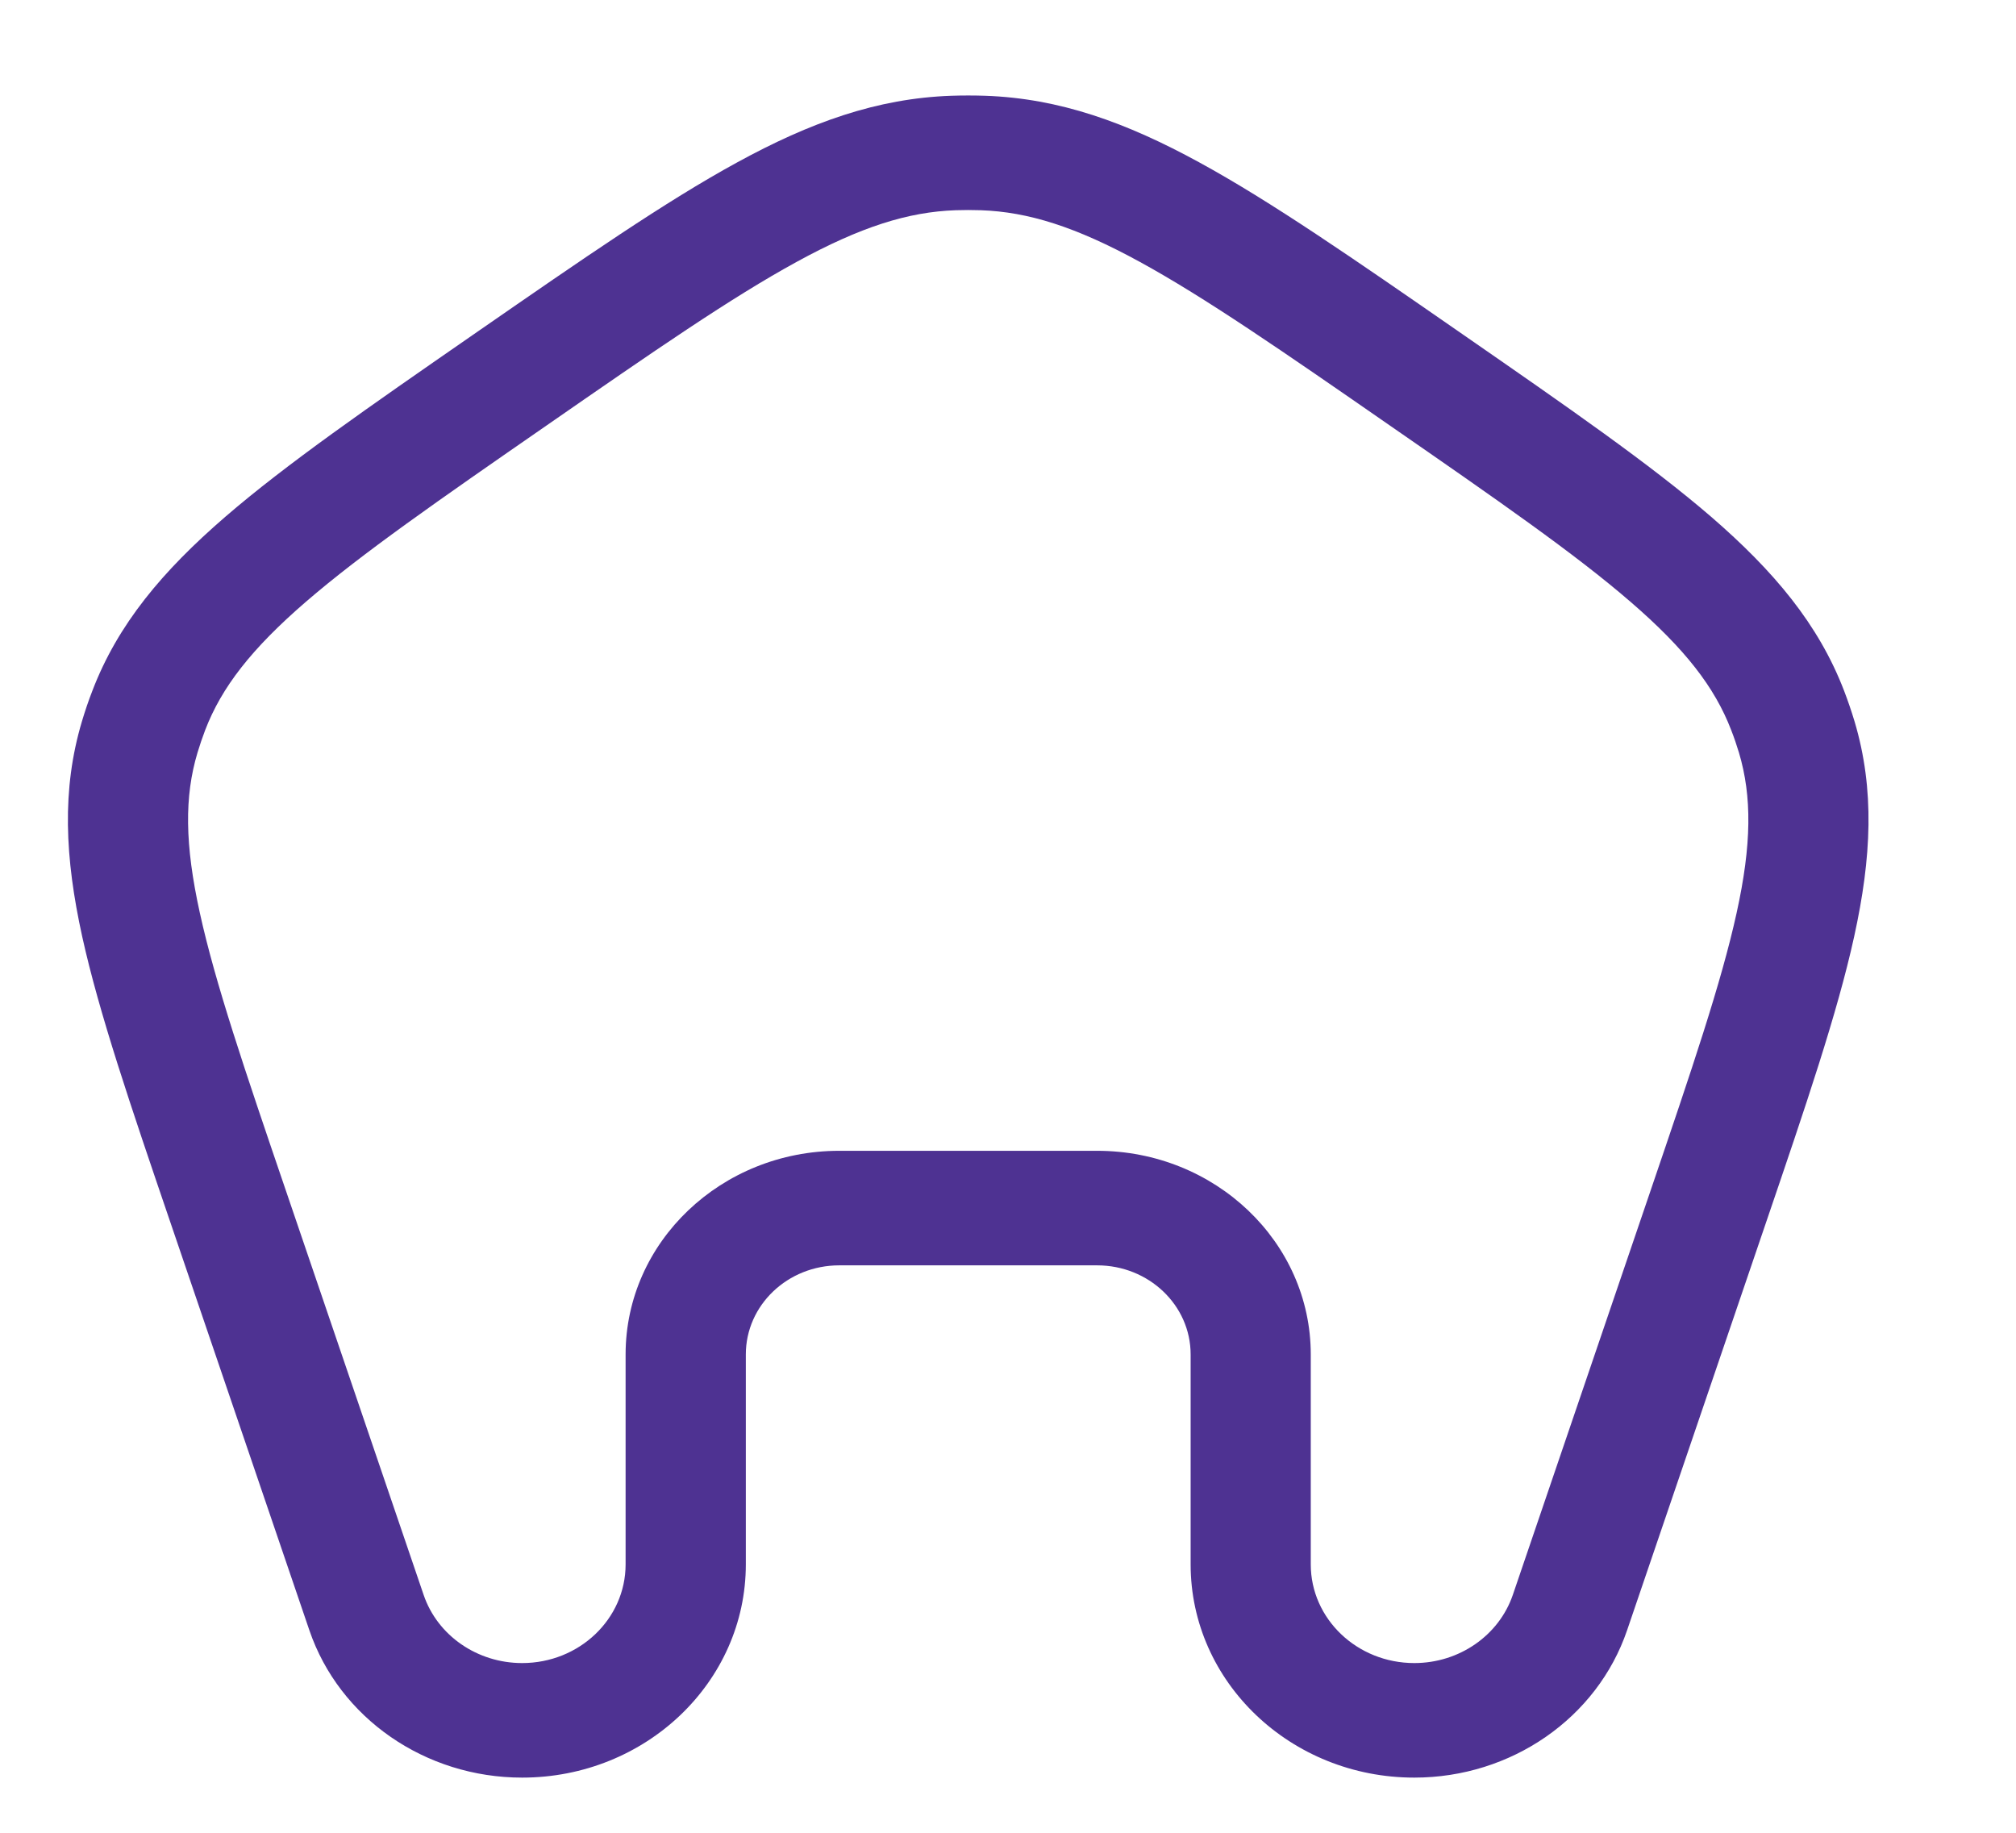 <svg width="22" height="20" viewBox="0 0 22 20" fill="none" xmlns="http://www.w3.org/2000/svg">
<g clip-path="url(#clip0_1077_2578)">
<path fill-rule="evenodd" clip-rule="evenodd" d="M10.75 1.045C10.627 1.041 10.504 1.041 10.382 1.045C9.571 1.073 8.841 1.336 8.041 1.774C7.261 2.2 6.363 2.822 5.223 3.611L5.161 3.654C4.022 4.443 3.124 5.065 2.458 5.64C1.774 6.231 1.286 6.811 1.008 7.538C0.965 7.648 0.928 7.759 0.894 7.872C0.672 8.616 0.708 9.359 0.897 10.22C1.082 11.058 1.425 12.065 1.86 13.341L3.376 17.79C3.703 18.749 4.64 19.398 5.698 19.398C7.046 19.398 8.139 18.356 8.139 17.071V14.78C8.139 14.243 8.595 13.808 9.158 13.808H11.973C12.536 13.808 12.993 14.243 12.993 14.78V17.071C12.993 18.356 14.086 19.398 15.434 19.398C16.491 19.398 17.429 18.749 17.756 17.79L19.272 13.341C19.707 12.065 20.05 11.058 20.234 10.22C20.423 9.359 20.46 8.616 20.238 7.872C20.204 7.759 20.166 7.648 20.124 7.538C19.845 6.811 19.357 6.231 18.674 5.64C18.007 5.065 17.109 4.443 15.97 3.654L15.908 3.611C14.769 2.822 13.871 2.2 13.091 1.774C12.291 1.336 11.561 1.073 10.75 1.045ZM10.43 2.294C10.52 2.291 10.611 2.291 10.702 2.294C11.222 2.312 11.741 2.476 12.439 2.858C13.15 3.247 13.991 3.828 15.168 4.644C16.345 5.459 17.186 6.042 17.793 6.567C18.39 7.082 18.713 7.501 18.892 7.967C18.924 8.049 18.952 8.131 18.977 8.214C19.119 8.692 19.116 9.213 18.951 9.963C18.783 10.728 18.462 11.671 18.013 12.99L16.509 17.404C16.357 17.848 15.923 18.148 15.434 18.148C14.81 18.148 14.304 17.666 14.304 17.071V14.78C14.304 13.553 13.26 12.558 11.973 12.558H9.158C7.871 12.558 6.827 13.553 6.827 14.78V17.071C6.827 17.666 6.322 18.148 5.698 18.148C5.208 18.148 4.774 17.848 4.623 17.404L3.119 12.99C2.669 11.671 2.349 10.728 2.181 9.963C2.016 9.213 2.012 8.692 2.155 8.214C2.18 8.131 2.208 8.049 2.239 7.967C2.418 7.501 2.742 7.082 3.338 6.567C3.946 6.042 4.786 5.459 5.963 4.644C7.14 3.828 7.981 3.247 8.693 2.858C9.391 2.476 9.909 2.312 10.43 2.294Z" fill="#4E3292"/>
</g>
<defs>
<clipPath id="clip0_1077_2578">
<rect width="20.979" height="20" fill="white" transform="translate(0.076)"/>
</clipPath>
</defs>
</svg>
